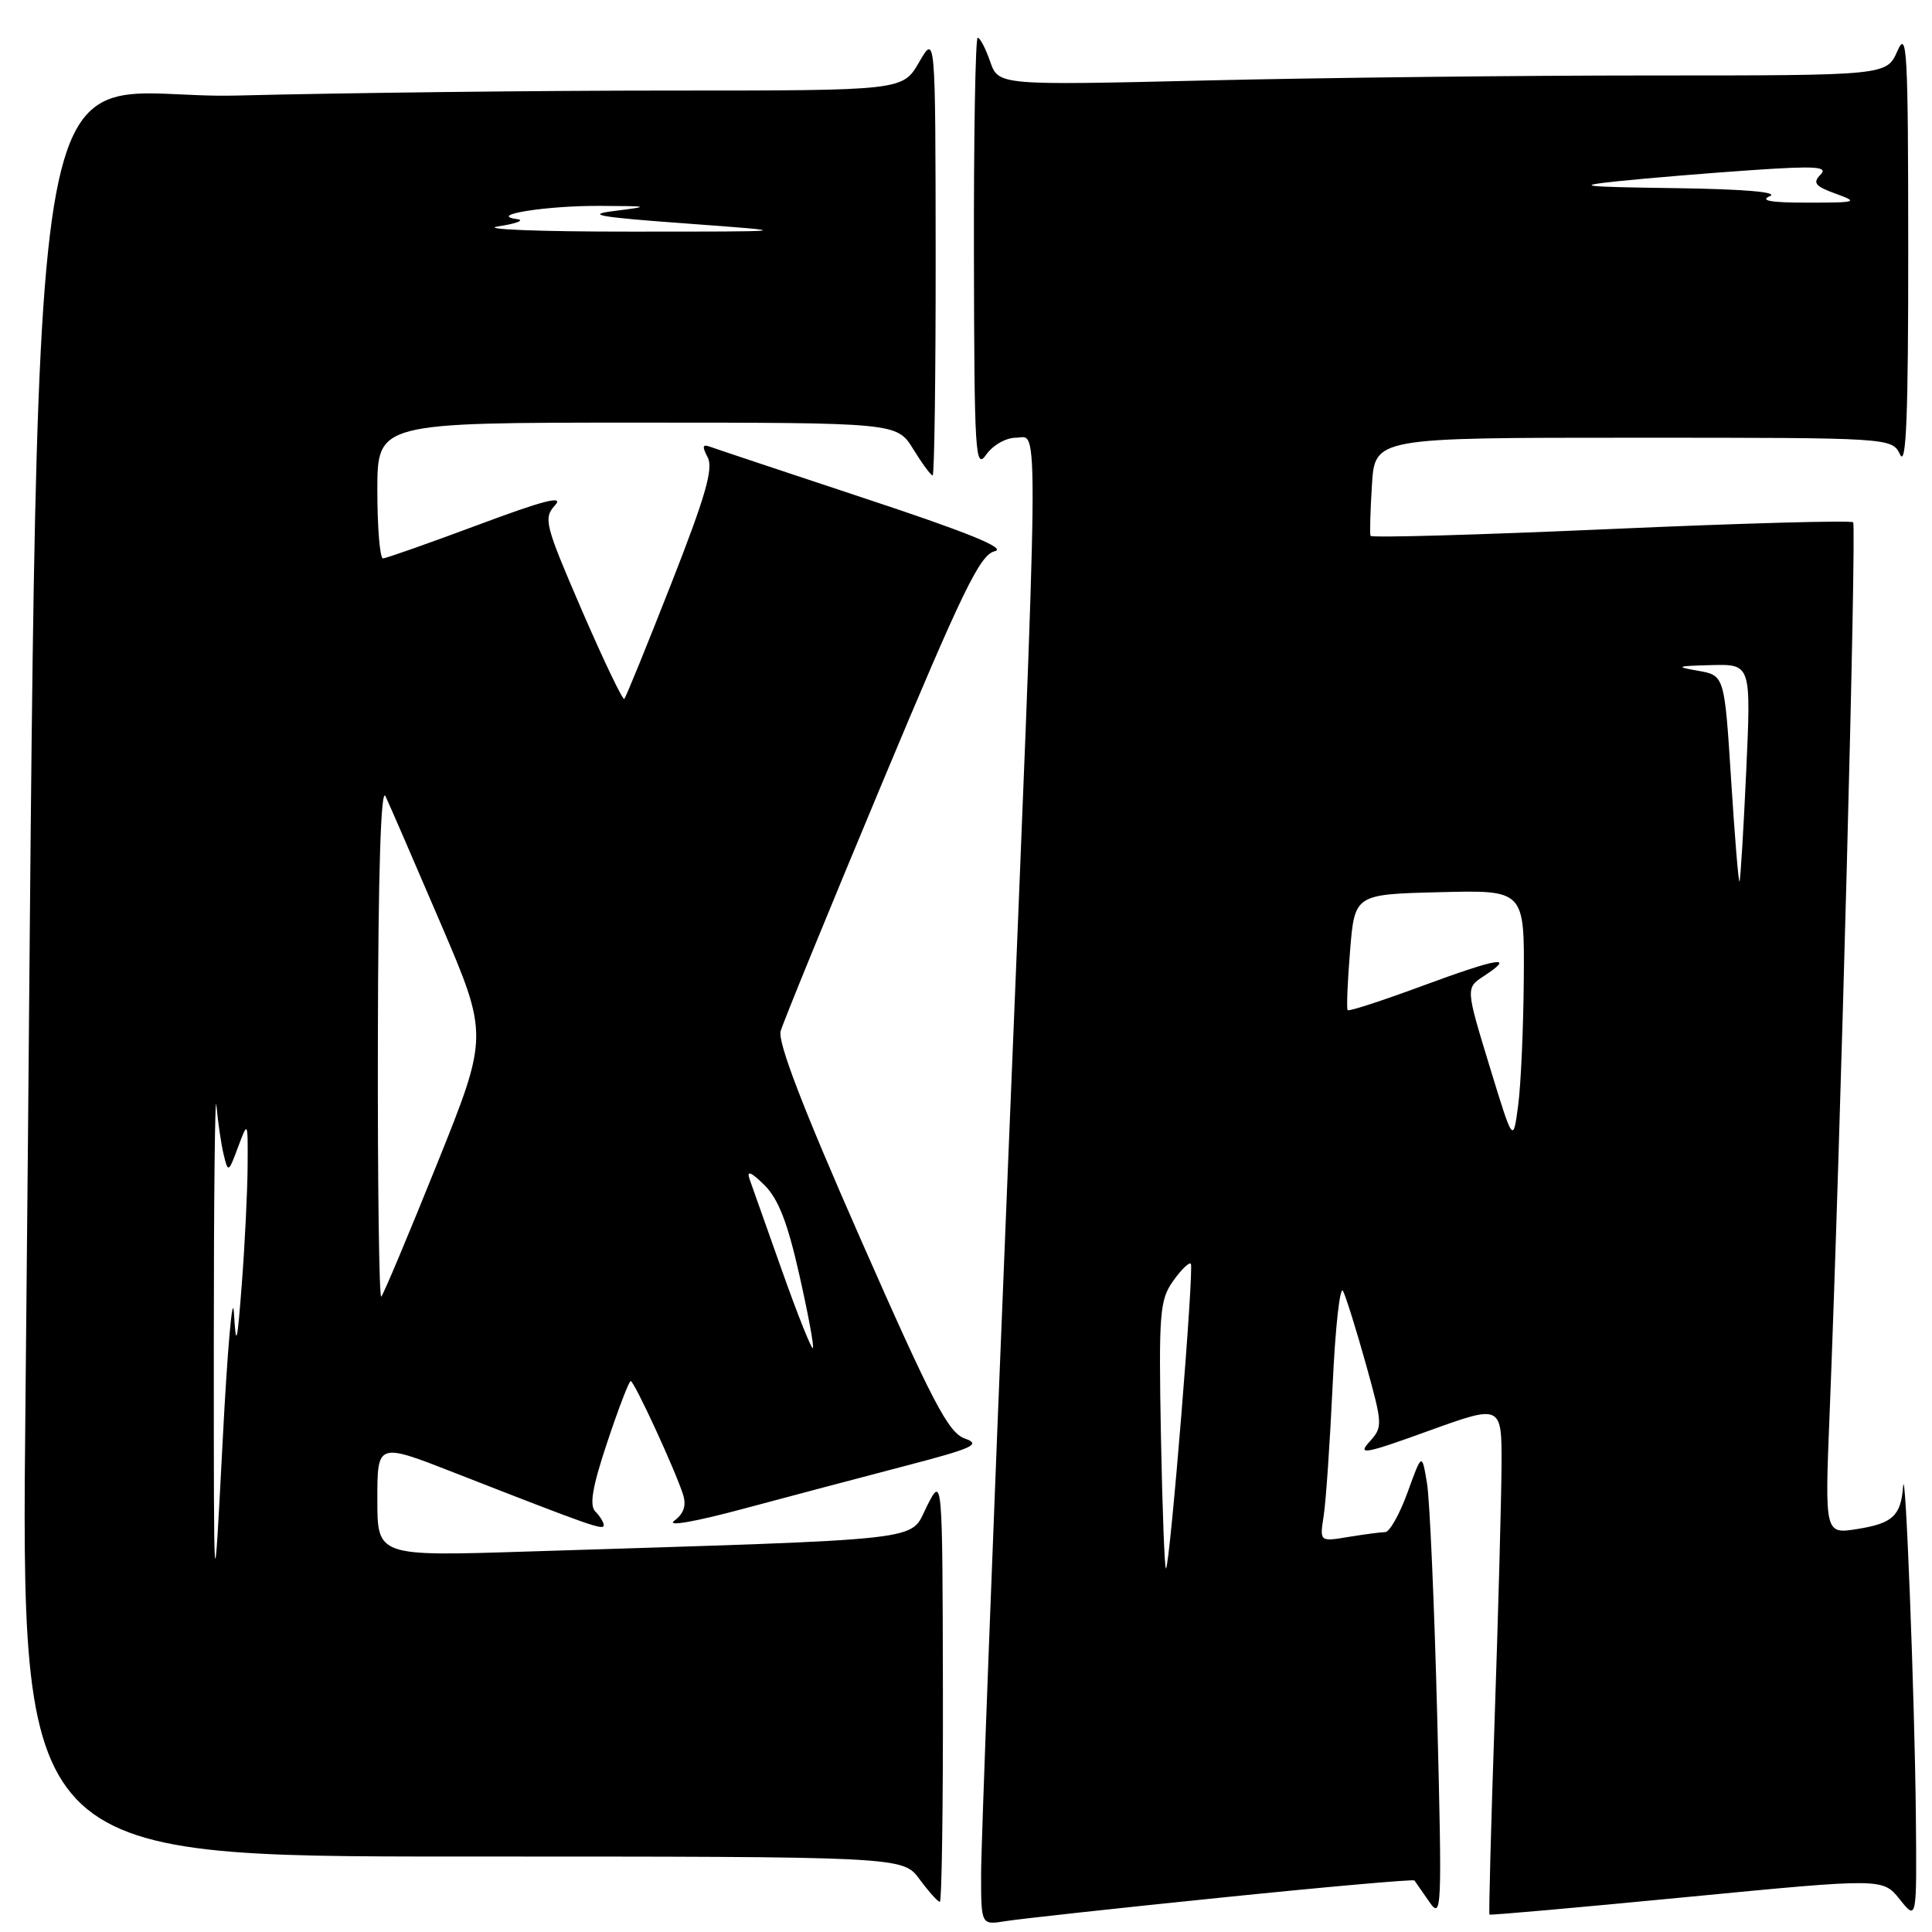 <?xml version="1.0" encoding="UTF-8" standalone="no"?>
<!DOCTYPE svg PUBLIC "-//W3C//DTD SVG 1.1//EN" "http://www.w3.org/Graphics/SVG/1.1/DTD/svg11.dtd" >
<svg xmlns="http://www.w3.org/2000/svg" xmlns:xlink="http://www.w3.org/1999/xlink" version="1.1" viewBox="0 0 256 256">
 <g >
 <path fill="currentColor"
d=" M 161.84 251.44 C 175.78 250.01 187.29 249.00 187.42 249.17 C 187.55 249.35 188.44 250.62 189.39 252.00 C 191.04 254.39 191.09 253.27 190.44 227.50 C 190.06 212.65 189.45 198.70 189.08 196.50 C 188.41 192.50 188.41 192.50 186.51 197.75 C 185.46 200.64 184.13 203.00 183.55 203.01 C 182.97 203.02 180.78 203.31 178.68 203.65 C 174.86 204.29 174.86 204.29 175.39 200.89 C 175.69 199.03 176.22 191.23 176.58 183.57 C 176.93 175.91 177.55 170.29 177.96 171.07 C 178.36 171.86 179.72 176.22 180.99 180.76 C 183.23 188.82 183.24 189.08 181.44 191.07 C 179.83 192.84 180.88 192.65 189.29 189.60 C 199.00 186.09 199.00 186.09 198.96 194.29 C 198.93 198.81 198.52 213.97 198.04 228.00 C 197.56 242.03 197.26 253.59 197.36 253.69 C 197.47 253.80 209.23 252.75 223.51 251.37 C 249.48 248.86 249.48 248.86 251.73 251.68 C 253.99 254.50 253.99 254.50 253.86 240.50 C 253.71 224.97 252.47 193.08 252.17 197.00 C 251.86 200.86 250.79 201.85 246.12 202.60 C 241.79 203.29 241.79 203.29 242.43 187.39 C 243.86 151.79 246.02 69.69 245.55 69.21 C 245.27 68.93 230.81 69.33 213.42 70.10 C 196.03 70.87 181.72 71.28 181.60 71.00 C 181.49 70.72 181.57 67.69 181.79 64.25 C 182.18 58.00 182.18 58.00 216.44 58.00 C 250.69 58.00 250.69 58.00 251.78 60.25 C 252.59 61.92 252.86 54.92 252.85 33.00 C 252.84 6.64 252.69 3.85 251.42 6.75 C 249.99 10.00 249.99 10.00 218.75 10.00 C 201.56 10.00 175.08 10.30 159.90 10.66 C 132.31 11.31 132.31 11.31 131.20 8.16 C 130.60 6.42 129.86 5.00 129.55 5.00 C 129.25 5.00 129.02 17.94 129.05 33.75 C 129.10 60.17 129.23 62.32 130.67 60.25 C 131.56 58.99 133.29 58.00 134.62 58.00 C 137.69 58.00 137.77 51.63 133.50 156.00 C 131.57 203.03 130.00 244.56 130.00 248.30 C 130.00 255.09 130.00 255.09 133.25 254.56 C 135.04 254.27 147.90 252.86 161.84 251.44 Z  M 124.94 223.75 C 124.88 195.50 124.88 195.50 122.79 199.64 C 120.46 204.28 123.96 203.88 69.75 205.59 C 50.00 206.22 50.00 206.22 50.00 198.68 C 50.00 191.15 50.00 191.15 60.25 195.16 C 78.36 202.24 80.00 202.82 80.00 202.10 C 80.00 201.72 79.50 200.90 78.89 200.29 C 78.07 199.47 78.49 197.02 80.47 191.09 C 81.95 186.64 83.35 183.00 83.57 183.00 C 84.04 183.00 89.49 194.83 90.51 198.04 C 90.97 199.49 90.61 200.57 89.34 201.51 C 88.26 202.31 92.06 201.65 98.50 199.92 C 104.55 198.30 114.20 195.74 119.95 194.24 C 128.99 191.88 130.05 191.39 127.84 190.61 C 125.67 189.85 123.57 185.84 114.06 164.24 C 106.40 146.85 103.03 138.09 103.44 136.63 C 103.77 135.46 109.77 120.79 116.77 104.04 C 127.58 78.18 129.85 73.50 131.81 73.04 C 133.43 72.66 128.35 70.59 114.81 66.11 C 104.19 62.59 94.89 59.49 94.13 59.21 C 93.08 58.81 93.00 59.13 93.77 60.60 C 94.55 62.08 93.48 65.78 88.93 77.37 C 85.72 85.55 82.93 92.41 82.72 92.61 C 82.52 92.82 79.99 87.54 77.11 80.89 C 72.20 69.52 71.98 68.68 73.54 66.96 C 74.77 65.60 72.13 66.27 63.35 69.55 C 56.83 71.98 51.16 73.98 50.75 73.99 C 50.34 73.99 50.00 69.95 50.00 65.00 C 50.00 56.00 50.00 56.00 84.42 56.00 C 118.84 56.00 118.84 56.00 121.00 59.50 C 122.19 61.43 123.35 63.00 123.58 63.00 C 123.81 63.00 123.99 49.84 123.98 33.75 C 123.95 4.50 123.95 4.50 121.78 8.25 C 119.61 12.00 119.61 12.00 88.55 12.00 C 71.47 12.00 45.74 12.30 31.37 12.66 C 2.12 13.39 5.36 -6.55 3.38 185.25 C 2.75 246.00 2.75 246.00 61.19 246.00 C 119.62 246.00 119.62 246.00 121.84 249.00 C 123.06 250.65 124.27 252.00 124.53 252.00 C 124.79 252.00 124.97 239.29 124.94 223.75 Z  M 153.83 190.33 C 153.53 174.02 153.66 172.27 155.43 169.76 C 156.49 168.26 157.55 167.22 157.79 167.45 C 158.25 167.92 155.05 207.29 154.50 207.83 C 154.32 208.02 154.02 200.14 153.83 190.33 Z  M 197.35 141.20 C 194.21 130.91 194.21 130.91 196.64 129.32 C 200.89 126.53 198.59 126.90 188.59 130.59 C 183.24 132.57 178.73 134.04 178.57 133.85 C 178.41 133.66 178.55 130.12 178.89 126.00 C 179.50 118.50 179.50 118.50 190.75 118.22 C 202.00 117.93 202.00 117.93 201.91 129.72 C 201.86 136.20 201.53 143.75 201.16 146.50 C 200.50 151.50 200.50 151.50 197.35 141.20 Z  M 229.38 103.29 C 228.50 89.50 228.50 89.50 225.00 88.88 C 221.91 88.34 222.12 88.25 226.76 88.13 C 232.03 88.00 232.03 88.00 231.38 102.25 C 231.02 110.09 230.62 116.63 230.49 116.79 C 230.36 116.95 229.86 110.87 229.38 103.29 Z  M 234.50 26.00 C 235.76 25.46 231.15 25.06 222.00 24.93 C 209.45 24.76 208.44 24.63 214.50 24.00 C 218.35 23.60 226.22 22.95 232.00 22.55 C 240.67 21.96 242.28 22.07 241.22 23.15 C 240.16 24.23 240.52 24.68 243.22 25.66 C 246.31 26.78 246.09 26.85 239.50 26.85 C 234.72 26.86 233.13 26.59 234.50 26.00 Z  M 28.33 178.00 C 28.33 158.47 28.49 144.30 28.68 146.50 C 28.88 148.70 29.30 151.62 29.64 153.00 C 30.22 155.43 30.28 155.40 31.54 152.00 C 32.85 148.50 32.85 148.50 32.81 154.50 C 32.79 157.80 32.45 164.78 32.05 170.00 C 31.43 178.16 31.28 178.72 31.00 174.00 C 30.82 170.97 30.14 178.62 29.50 191.00 C 28.33 213.50 28.33 213.50 28.33 178.00 Z  M 103.63 168.40 C 101.57 162.60 99.62 157.10 99.30 156.18 C 98.92 155.05 99.56 155.32 101.26 157.00 C 103.13 158.84 104.35 161.97 105.91 168.90 C 107.08 174.07 107.89 178.45 107.71 178.63 C 107.53 178.81 105.69 174.21 103.63 168.40 Z  M 50.07 137.92 C 50.11 115.56 50.47 104.20 51.08 105.50 C 51.60 106.60 54.89 114.19 58.39 122.36 C 64.75 137.22 64.75 137.22 57.90 154.25 C 54.13 163.62 50.81 171.52 50.52 171.81 C 50.24 172.10 50.03 156.85 50.07 137.92 Z  M 66.00 30.00 C 68.47 29.62 69.60 29.18 68.50 29.03 C 64.50 28.50 72.39 27.24 79.50 27.28 C 86.10 27.31 86.22 27.35 81.50 27.94 C 77.43 28.44 79.21 28.76 91.00 29.62 C 105.50 30.69 105.50 30.69 83.50 30.69 C 71.40 30.70 63.52 30.38 66.00 30.00 Z "/>
</g>
</svg>